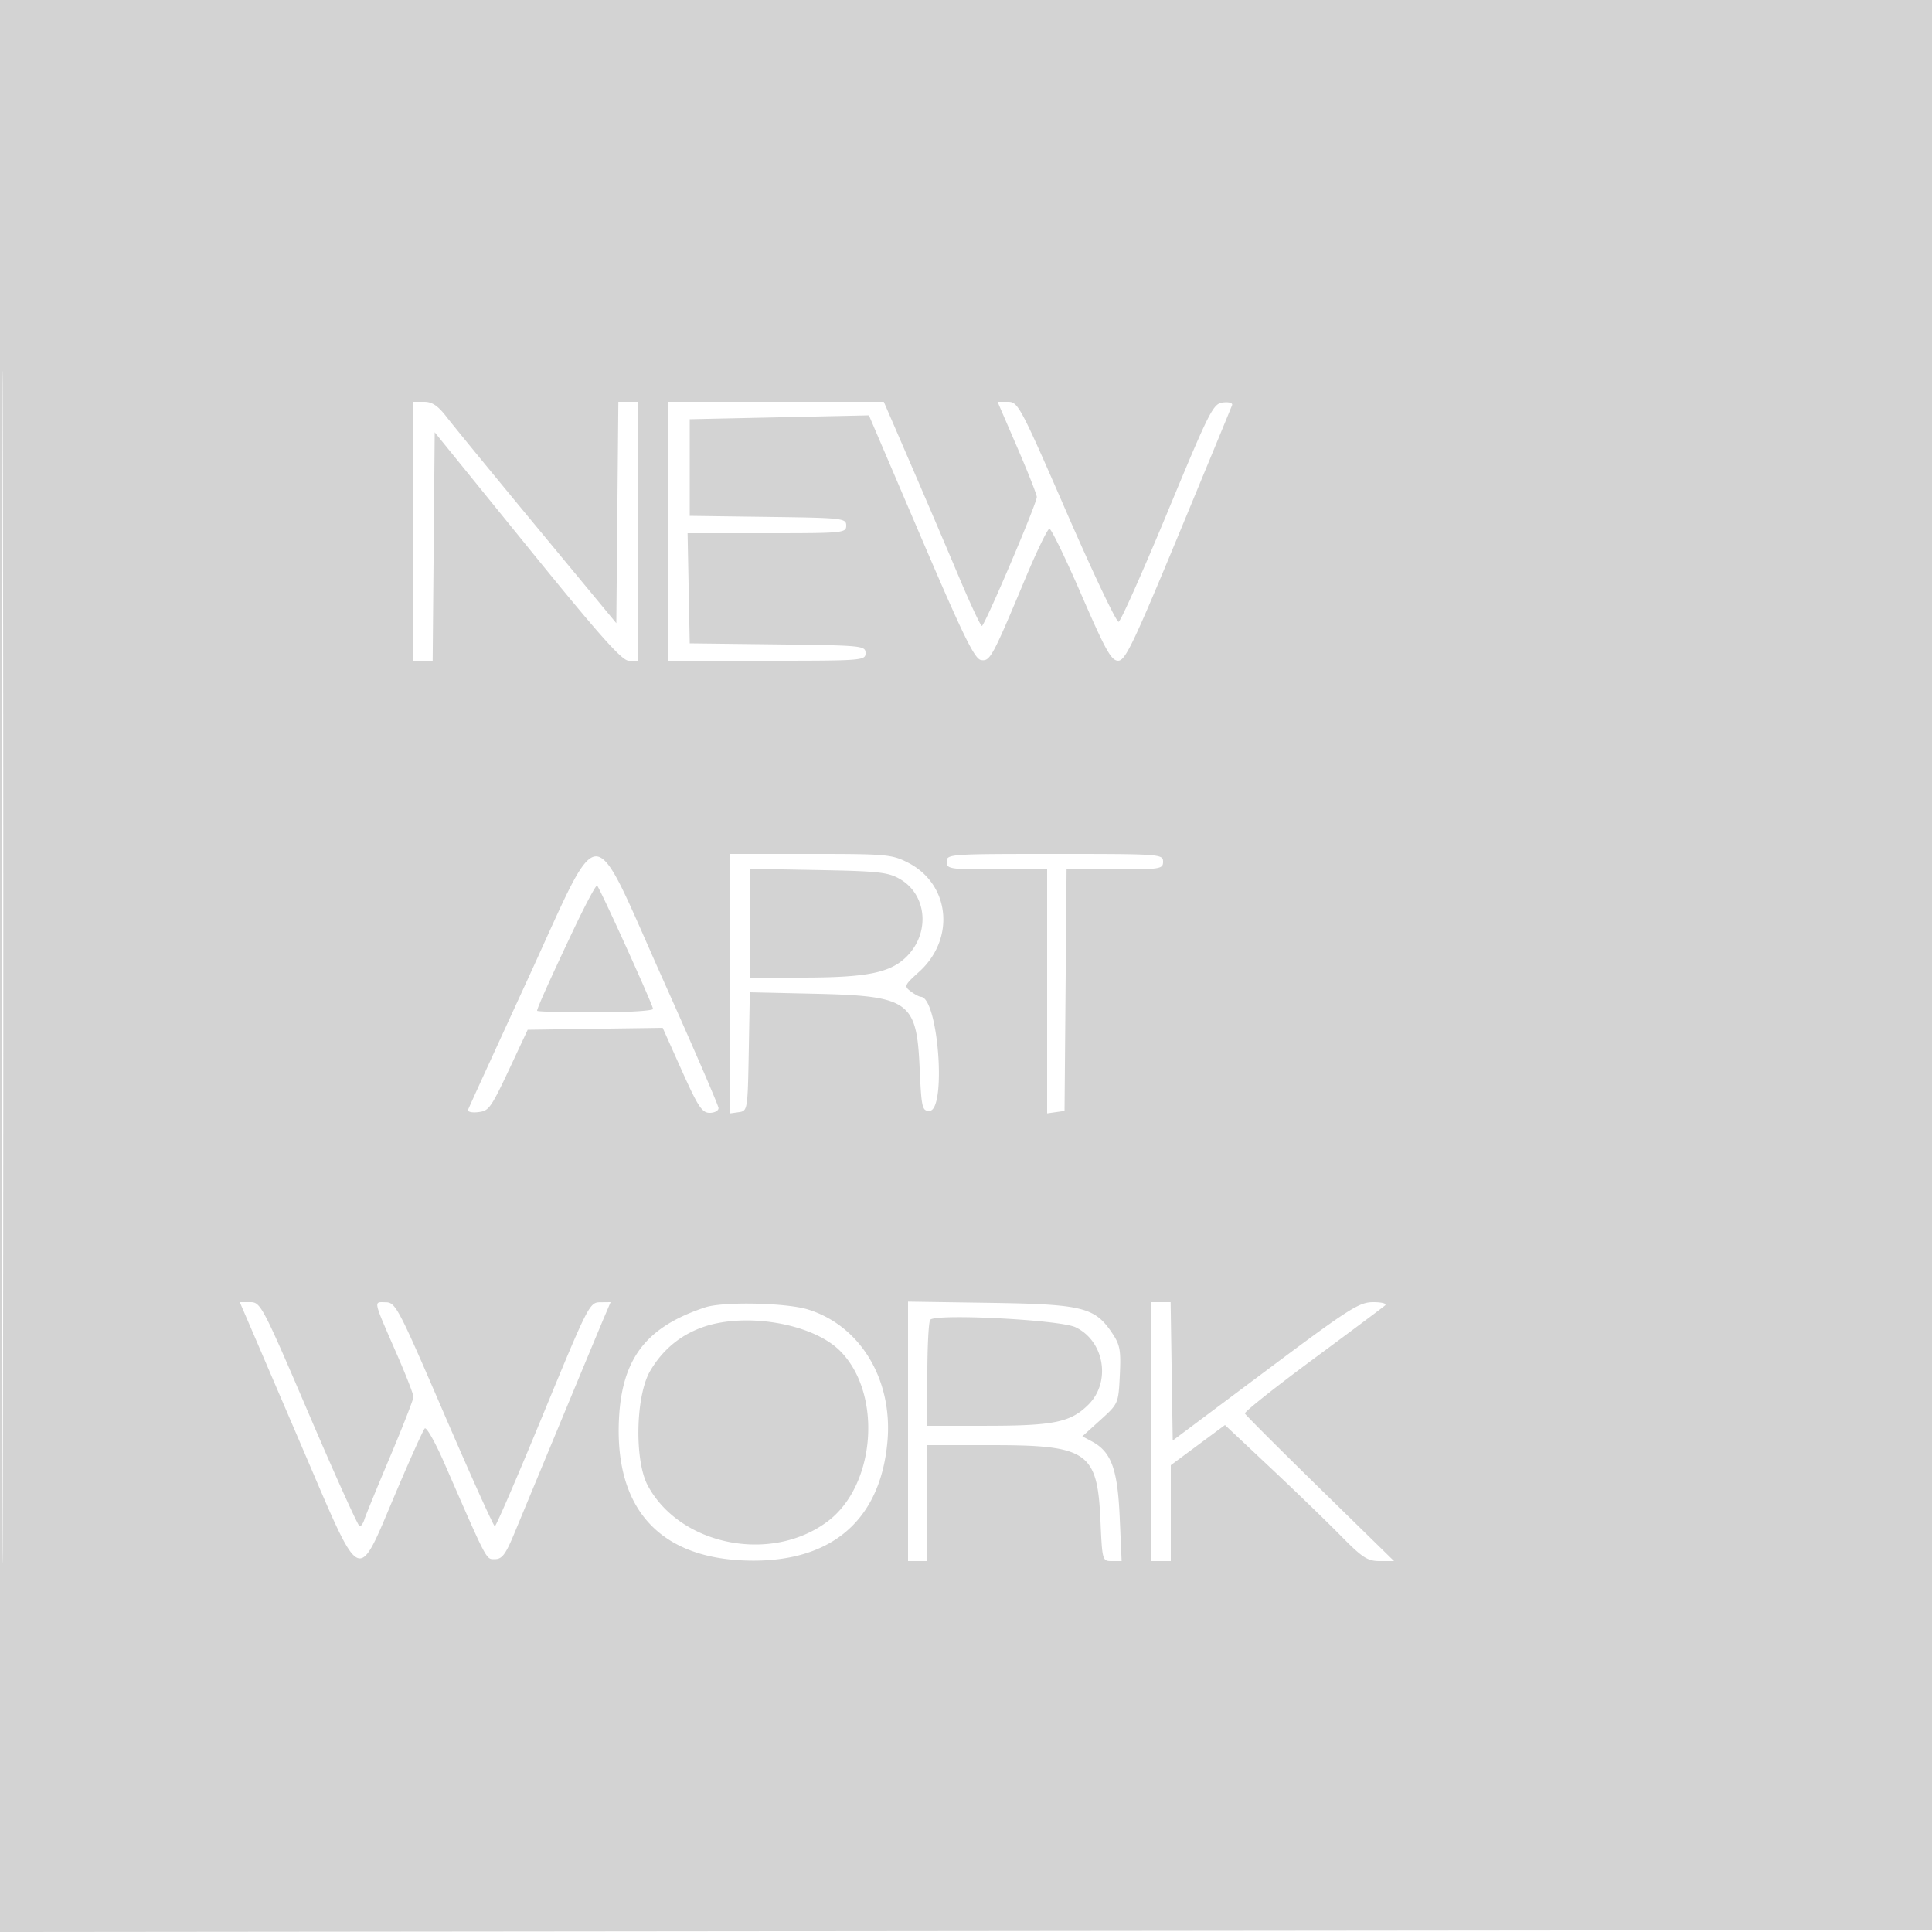 <svg xmlns="http://www.w3.org/2000/svg" width="500" height="500"><path d="M0 250.002v250.002l250.25-.252 250.25-.252.252-249.75L501.004 0H0v250.002m.492.498c0 137.5.116 193.601.258 124.67.142-68.932.142-181.432 0-250C.608 56.601.492 113 .492 250.5M107 137.5V171h4.97l.265-29.561.265-29.561 23.977 29.561C155.17 164.487 160.954 171 162.727 171H165v-67h-4.969l-.266 28.638-.265 28.639-20.434-24.697c-11.239-13.583-21.798-26.47-23.464-28.638-2.245-2.921-3.752-3.942-5.816-3.942H107v33.5m66 0V171h25.5c24.753 0 25.5-.058 25.5-1.981 0-1.909-.829-1.991-22.75-2.25l-22.75-.269-.277-14.25-.278-14.25h20.528c19.789 0 20.527-.071 20.527-1.979 0-1.899-.828-1.991-20.25-2.25l-20.25-.271v-25l23.189-.5 23.189-.5 13.477 31.5c10.966 25.63 13.862 31.559 15.542 31.817 2.345.36 2.889-.644 11.463-21.126 2.948-7.045 5.749-12.826 6.223-12.847.474-.02 4.199 7.656 8.277 17.059 6.252 14.418 7.745 17.095 9.527 17.086 1.829-.009 3.93-4.391 15.613-32.56 7.425-17.903 13.662-33.008 13.859-33.567.203-.574-.824-.874-2.359-.689-2.556.307-3.416 2.007-14.359 28.387-6.403 15.432-12.091 28.195-12.641 28.361-.55.166-6.605-12.574-13.456-28.31C264.126 105.238 263.47 104 260.879 104h-2.709l5.074 11.75c2.79 6.463 5.077 12.254 5.081 12.869.012 1.656-13.507 33.383-14.217 33.367-.335-.007-3.019-5.745-5.966-12.75a3901.374 3901.374 0 0 0-12.385-28.986L228.729 104H173v33.5m-36.5 116.089c-8.25 17.94-15.162 33.056-15.359 33.592-.197.535.928.826 2.5.646 3.045-.348 3.276-.691 9.65-14.327l3.272-7 17.468-.248 17.469-.248 4.929 10.998c4.223 9.424 5.26 10.998 7.25 10.998 1.276 0 2.298-.562 2.269-1.25-.028-.687-6.495-15.65-14.371-33.25-19.02-42.5-15.488-42.509-35.077.089m52.5.981v33.569l2.25-.319c2.208-.314 2.255-.609 2.527-15.67l.276-15.351 16.724.38c24.52.557 26.449 1.916 27.223 19.174.463 10.314.65 11.147 2.5 11.147 4.523 0 2.343-29.353-2.194-29.532-.443-.017-1.633-.658-2.643-1.424-1.73-1.311-1.602-1.604 2.194-5.034 9.463-8.549 8.023-22.69-2.877-28.26-4.149-2.12-5.605-2.25-25.192-2.25H189v33.57M245 223c0 1.897.667 2 13 2h13v63.139l2.25-.319 2.25-.32.264-31.25.264-31.25h12.486c11.819 0 12.486-.107 12.486-2 0-1.952-.667-2-28-2s-28 .048-28 2m-51 15.919V253h13.451c16.889 0 22.968-1.219 27.203-5.454 6.091-6.091 5.265-15.925-1.68-20.005-3.074-1.806-5.518-2.079-21.224-2.372l-17.75-.331v14.081m-45.574 1.692c-6.009 12.693-9.426 20.294-9.426 20.972 0 .229 6.75.417 15 .417s15-.405 15-.9c0-.962-13.67-31.103-14.469-31.902-.262-.262-3.009 4.874-6.105 11.413M64.532 342.75c1.362 3.163 7.783 18.125 14.269 33.25 14.857 34.642 13.583 34.041 23.341 11 3.844-9.075 7.348-16.866 7.787-17.313.439-.448 2.726 3.602 5.082 9 11.307 25.899 10.734 24.813 13.096 24.813 1.808 0 2.752-1.243 4.935-6.5l12.246-29.5c5.25-12.65 10.264-24.687 11.142-26.75l1.597-3.75-2.764.028c-2.674.027-3.146.957-14.699 29C134 381.963 128.371 395 128.057 395c-.315 0-6.194-13.039-13.064-28.975-11.975-27.774-12.606-28.976-15.218-29-3.145-.029-3.359-.983 3.121 13.897 2.257 5.183 4.104 9.947 4.104 10.588s-2.738 7.651-6.084 15.578c-3.346 7.926-6.324 15.2-6.617 16.162-.293.962-.844 1.75-1.224 1.75-.381 0-6.28-13.05-13.109-29-11.965-27.944-12.517-29-15.163-29h-2.746l2.475 5.75m117.968-4.403c-15.34 5.076-21.63 13.31-22.326 29.224-.986 22.539 10.156 35.207 31.878 36.246 22.465 1.074 35.785-9.836 37.624-30.817 1.399-15.957-7.009-29.9-20.563-34.102-5.644-1.749-21.97-2.087-26.613-.551m52.5 32.082V404h5v-30l16.75.002c24.725.002 27.256 1.758 28.043 19.454.466 10.465.488 10.544 2.978 10.544h2.508l-.504-11.412c-.548-12.42-2.181-16.862-7.184-19.539l-2.478-1.326 4.667-4.226c4.652-4.211 4.669-4.251 5.029-11.611.315-6.442.062-7.833-1.987-10.886-4.483-6.681-7.625-7.459-31.572-7.821l-21.25-.321v33.571m63 .071V404h5v-24.811l7.011-5.197 7.01-5.197 11.74 11.026c6.456 6.064 14.651 13.985 18.21 17.602 5.642 5.734 6.942 6.577 10.144 6.577h3.673l-19.144-18.726c-10.529-10.3-19.289-19.059-19.466-19.465-.176-.406 7.699-6.671 17.5-13.922 9.802-7.251 18.249-13.566 18.772-14.035.541-.486-.777-.852-3.066-.852-3.648 0-6.213 1.644-27.95 17.905L303.5 372.81l-.273-17.905-.272-17.905H298v33.5m-57.25-28.948c-.412.43-.75 6.781-.75 14.115V369l15.25-.006c17.518-.006 21.865-.909 26.453-5.497 5.889-5.889 4.1-16.464-3.385-20.016-4.037-1.916-36.006-3.558-37.568-1.929m-59.159 2.021c-5.695 2.087-10.169 5.852-13.319 11.211-3.783 6.436-4.127 23.209-.61 29.716 8.39 15.519 31.945 20.187 46.546 9.223 12.48-9.371 14.196-33.122 3.189-44.117-7.154-7.145-24.701-10.102-35.806-6.033" fill="#d3d3d3" fill-rule="evenodd"/></svg>